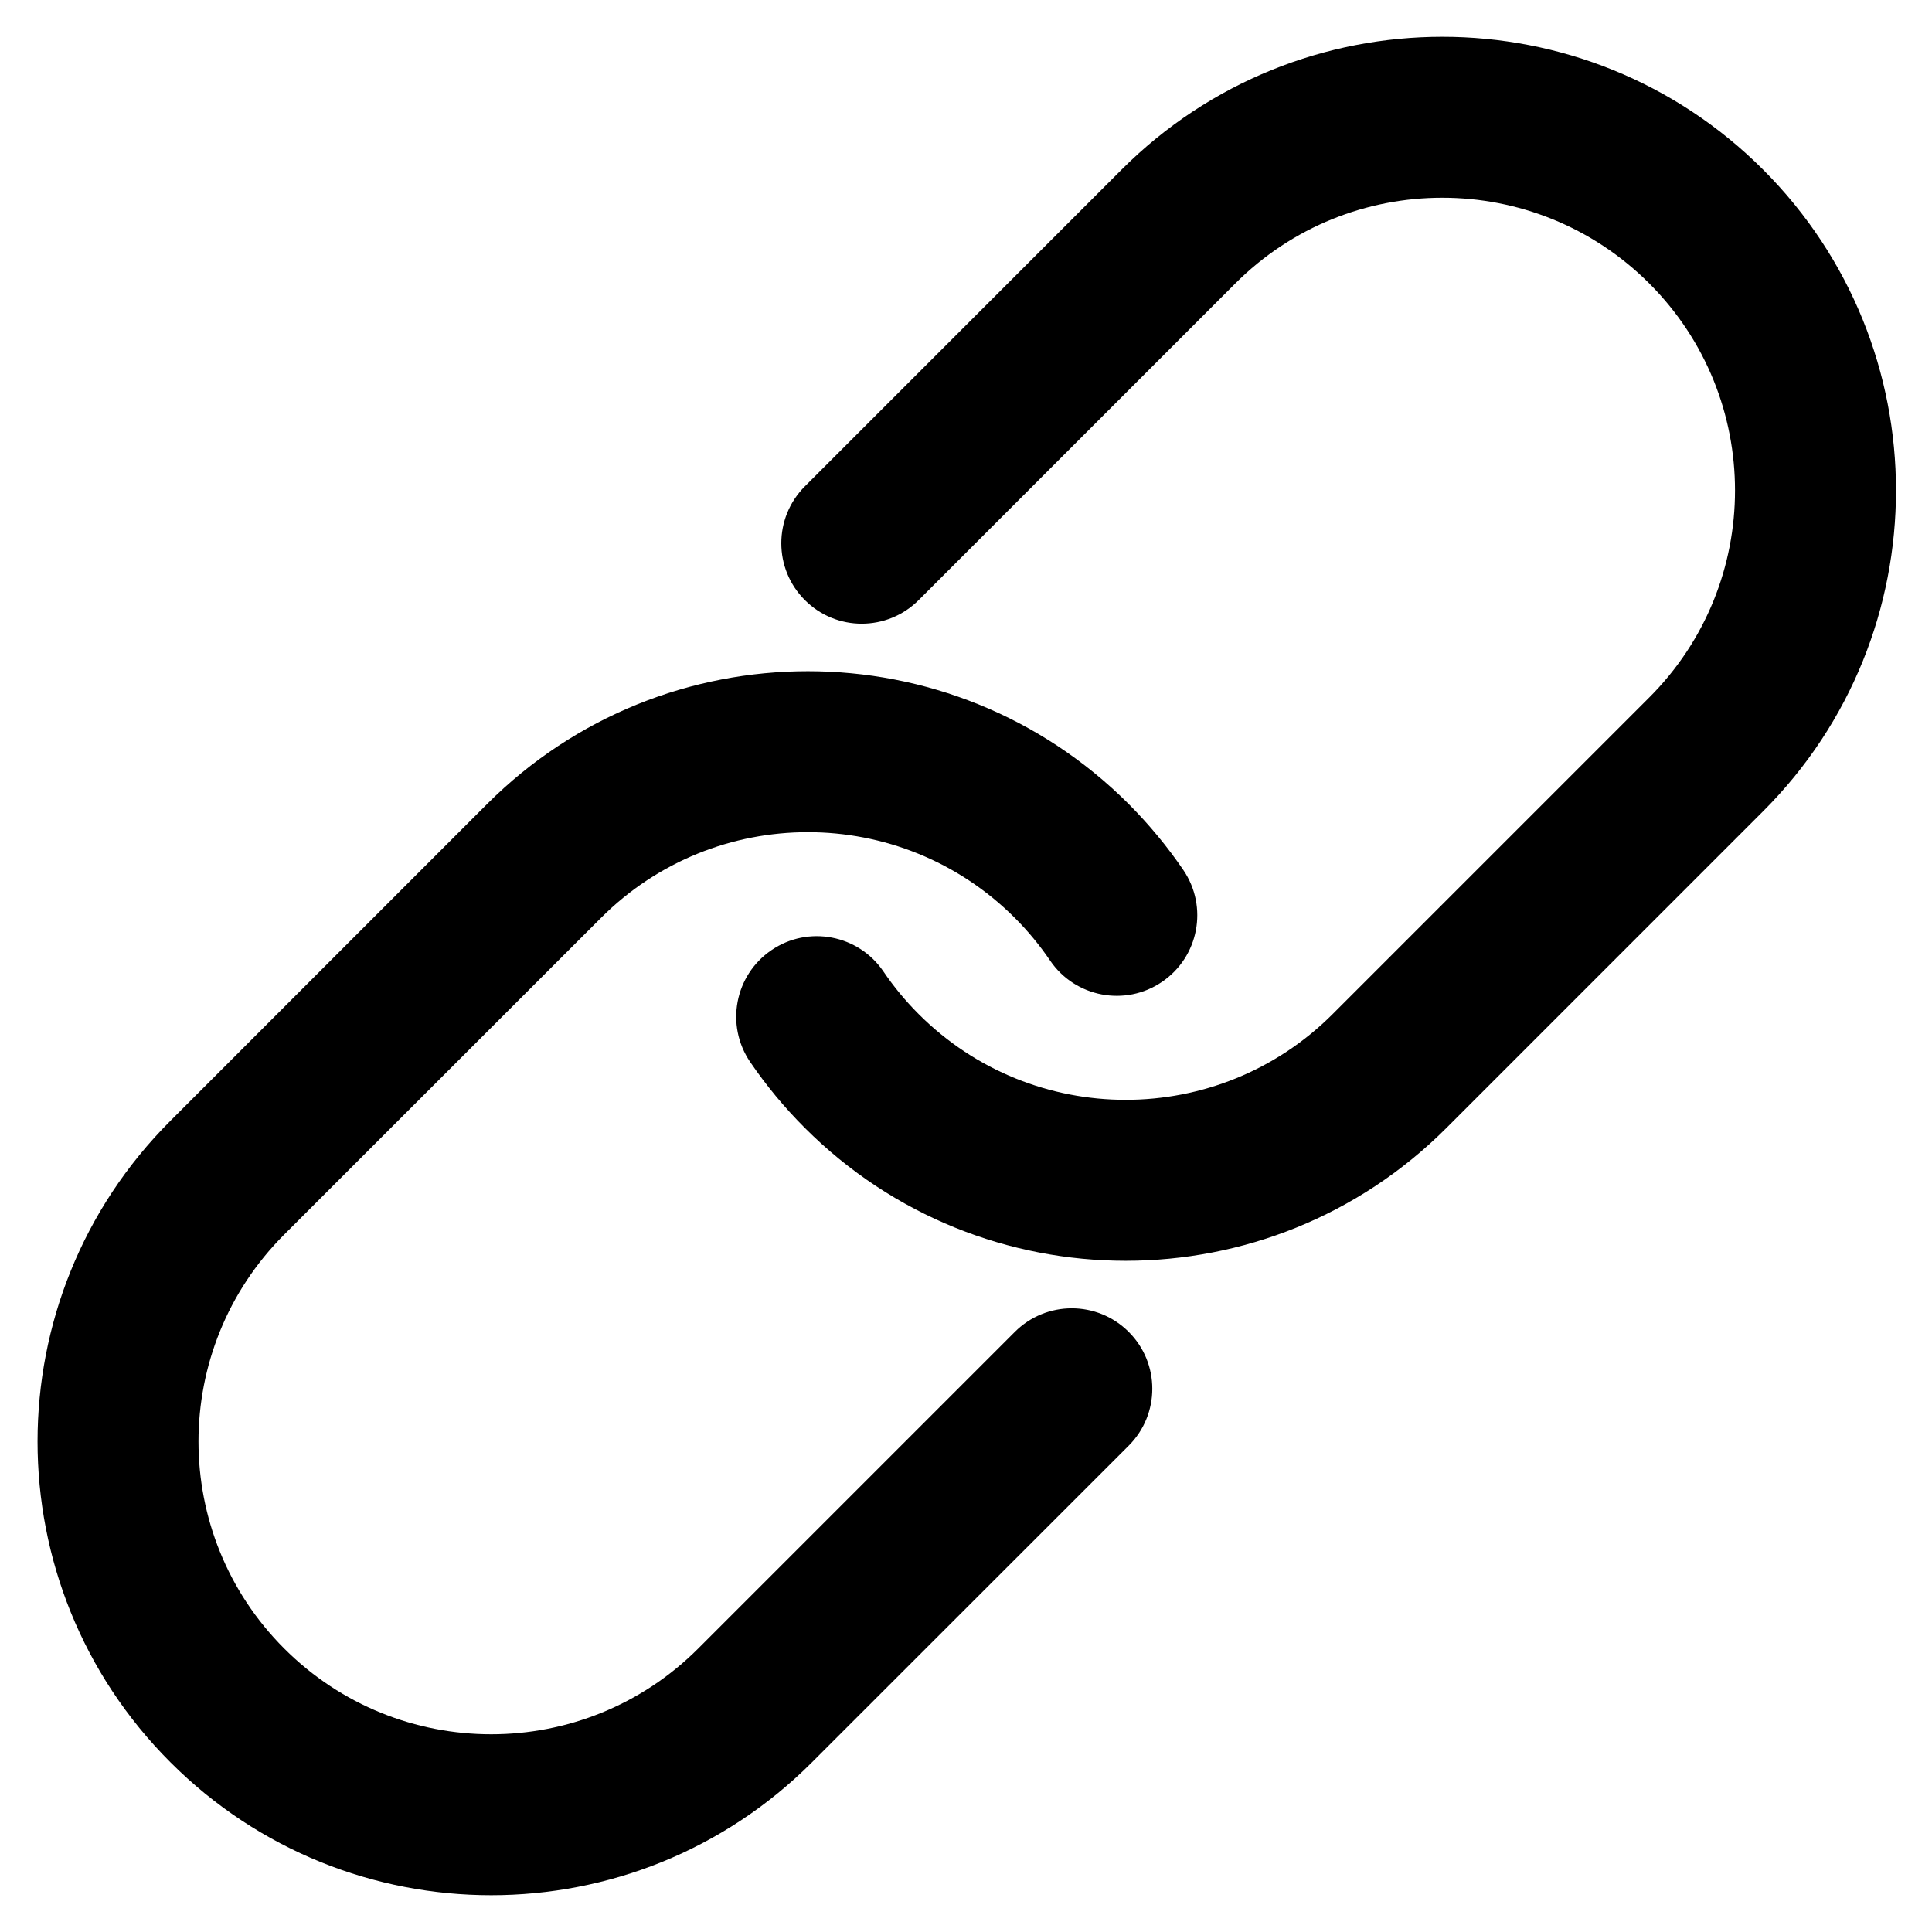 <svg width="15" height="15" viewBox="0 0 18 18" fill="none" xmlns="http://www.w3.org/2000/svg">
<path fill-rule="evenodd" clip-rule="evenodd" d="M16.427 7.558C18.077 5.908 18.077 3.231 16.427 1.581C14.776 -0.07 12.1 -0.07 10.449 1.581L7.499 4.531C7.206 4.824 7.206 5.299 7.499 5.591C7.791 5.884 8.266 5.884 8.559 5.591L11.509 2.641C12.574 1.576 14.301 1.576 15.366 2.641C16.431 3.706 16.431 5.433 15.366 6.498L12.416 9.448C11.351 10.513 9.624 10.513 8.559 9.448C8.434 9.323 8.325 9.19 8.23 9.05C7.997 8.708 7.53 8.619 7.188 8.852C6.845 9.085 6.756 9.551 6.989 9.894C7.137 10.111 7.307 10.317 7.499 10.509C9.149 12.159 11.826 12.159 13.476 10.509L16.427 7.558ZM1.588 10.442C-0.063 12.092 -0.063 14.769 1.588 16.419C3.238 18.07 5.915 18.07 7.565 16.419L10.516 13.469C10.809 13.176 10.809 12.701 10.516 12.409C10.223 12.116 9.748 12.116 9.455 12.409L6.505 15.359C5.44 16.424 3.713 16.424 2.648 15.359C1.583 14.294 1.583 12.567 2.648 11.502L5.599 8.552C6.663 7.487 8.39 7.487 9.455 8.552C9.58 8.677 9.689 8.81 9.784 8.95C10.017 9.292 10.484 9.381 10.826 9.148C11.169 8.915 11.258 8.449 11.025 8.106C10.877 7.889 10.707 7.683 10.516 7.491C8.865 5.841 6.189 5.841 4.538 7.491L1.588 10.442Z" fill="black"/>
</svg>
